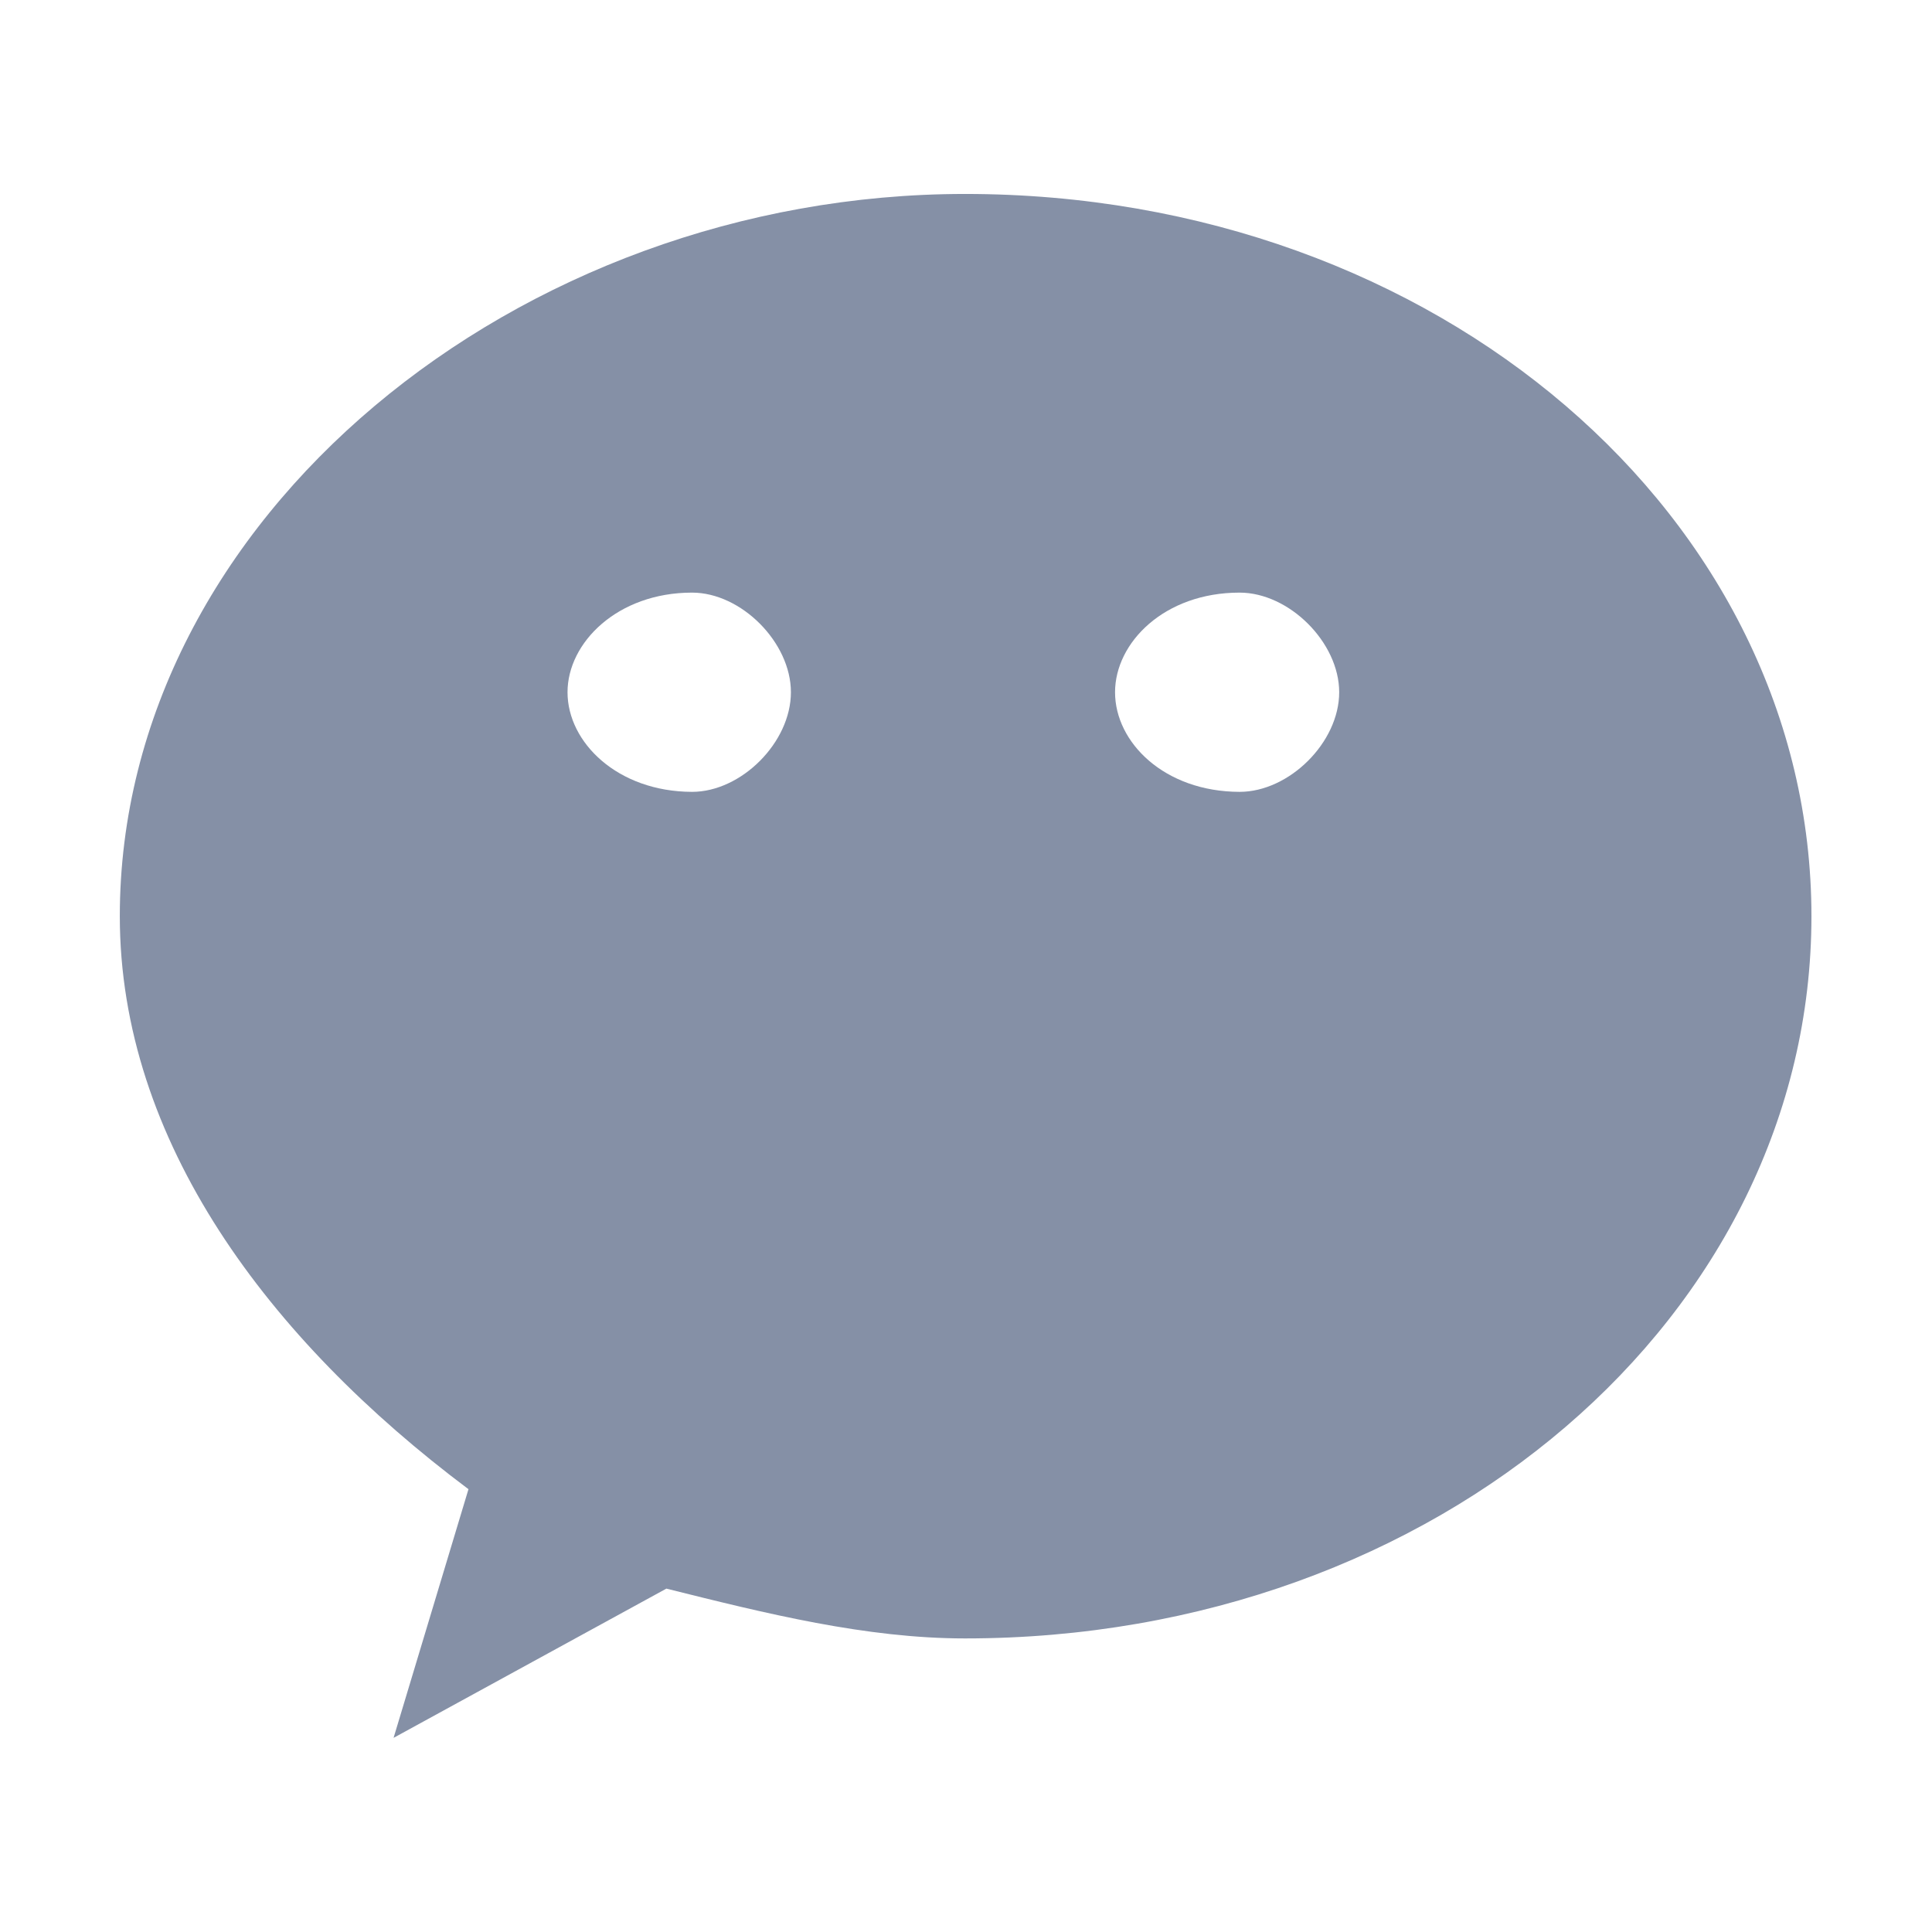 <?xml version="1.0" standalone="no"?><!DOCTYPE svg PUBLIC "-//W3C//DTD SVG 1.1//EN" "http://www.w3.org/Graphics/SVG/1.1/DTD/svg11.dtd"><svg t="1585119442571" class="icon" viewBox="0 0 1024 1024" version="1.1" xmlns="http://www.w3.org/2000/svg" p-id="2280" width="32" height="32" xmlns:xlink="http://www.w3.org/1999/xlink"><defs><style type="text/css"></style></defs><path d="M248.3 789.3l-39.7 131.8L353.2 842c52.8 13.2 105.8 26.4 158.3 26.4 250.9 0 448.6-171.6 448.6-382.8 0-210.9-197.7-382.8-448.6-382.8-237 0-448 171.9-448 382.8 0 119 78.8 224.3 184.8 303.7zM591 366.9c0-26.3 26.1-52.8 66-52.8 26.3 0 52.8 26.4 52.8 52.8 0 26.6-26.5 52.8-52.8 52.8-39.9-0.1-66-26.2-66-52.8z m-290.2 0c0-26.3 26.5-52.8 66-52.8 26.1 0 52.4 26.4 52.4 52.8 0 26.6-26.3 52.8-52.4 52.8-39.5-0.1-66-26.2-66-52.8z m0 0" p-id="2281" fill="#8590a6"></path></svg>